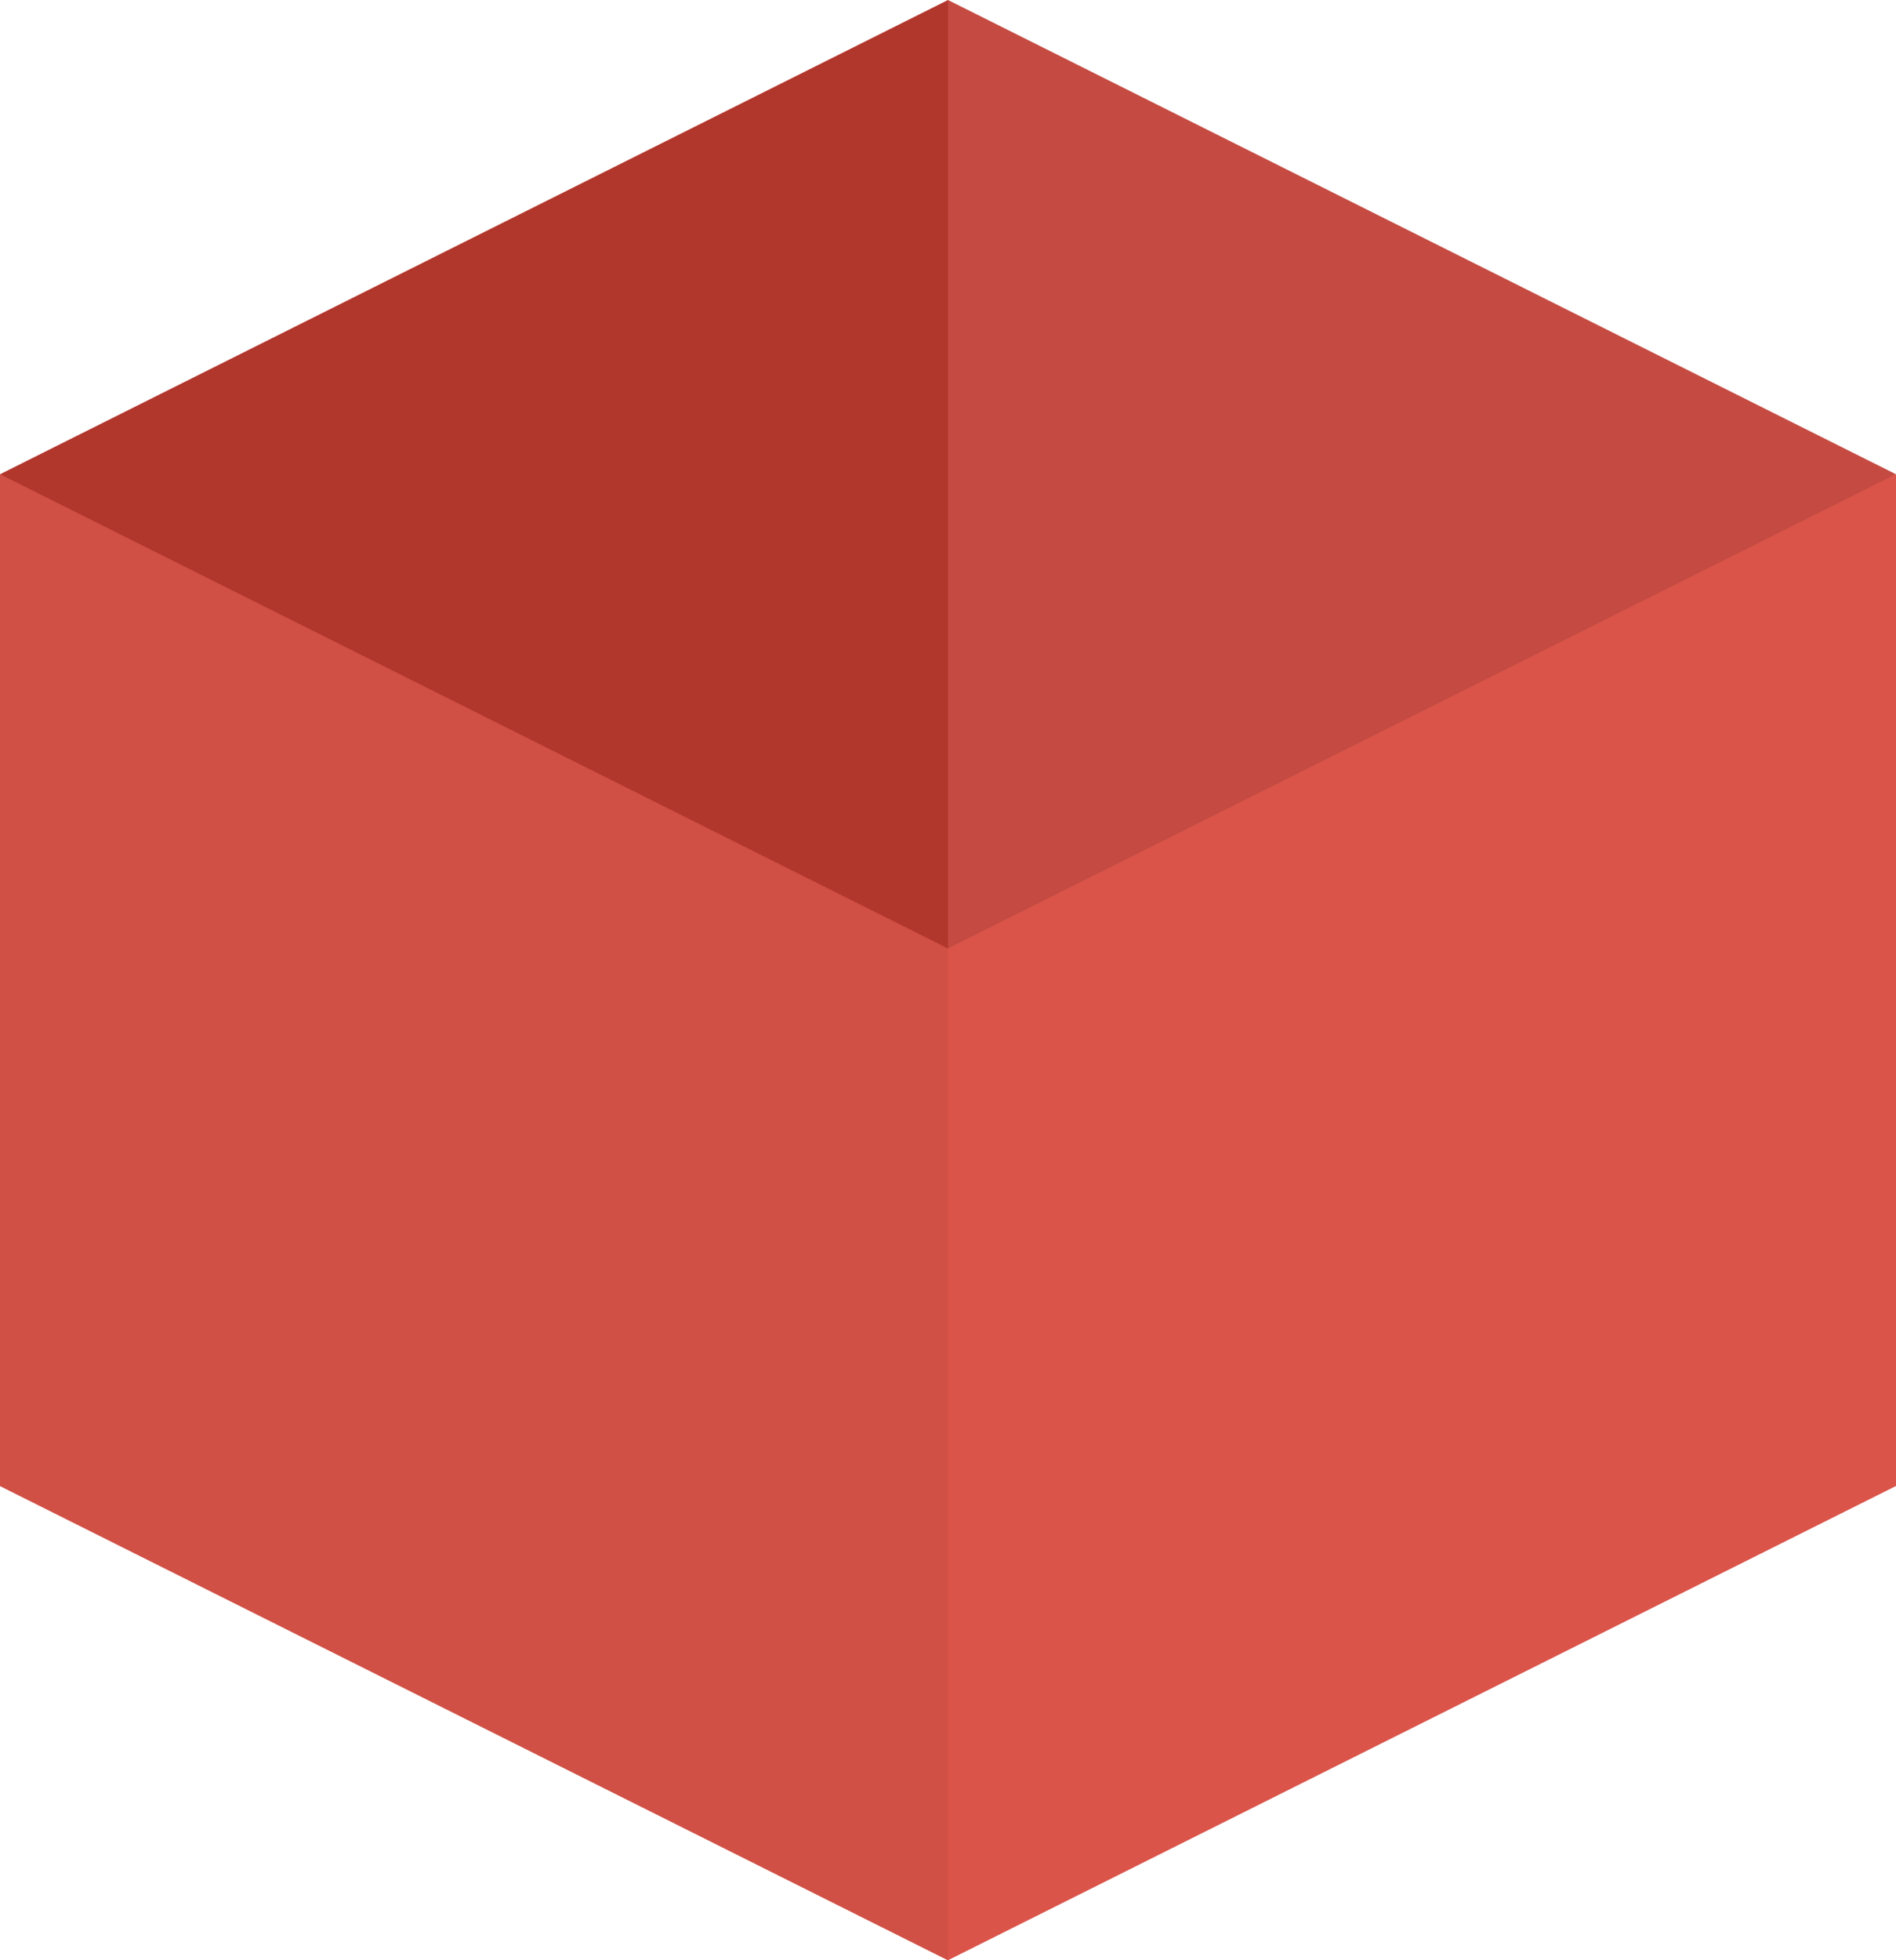 <svg width="30" height="31" viewBox="0 0 30 31" fill="none" xmlns="http://www.w3.org/2000/svg">
<path d="M0 7.5L15 14L30 7.5V23.5L15 31L0 23.5V7.5Z" fill="#DB5449"/>
<path d="M15 31V15L0 7.5V23.5L15 31Z" fill="#D05045"/>
<path d="M0 7.5L15 6.10352e-05V15L0 7.5Z" fill="#B1362C"/>
<path d="M30 7.5L15 15L15 -5.12604e-06L30 7.5Z" fill="#C54B42"/>
</svg>
